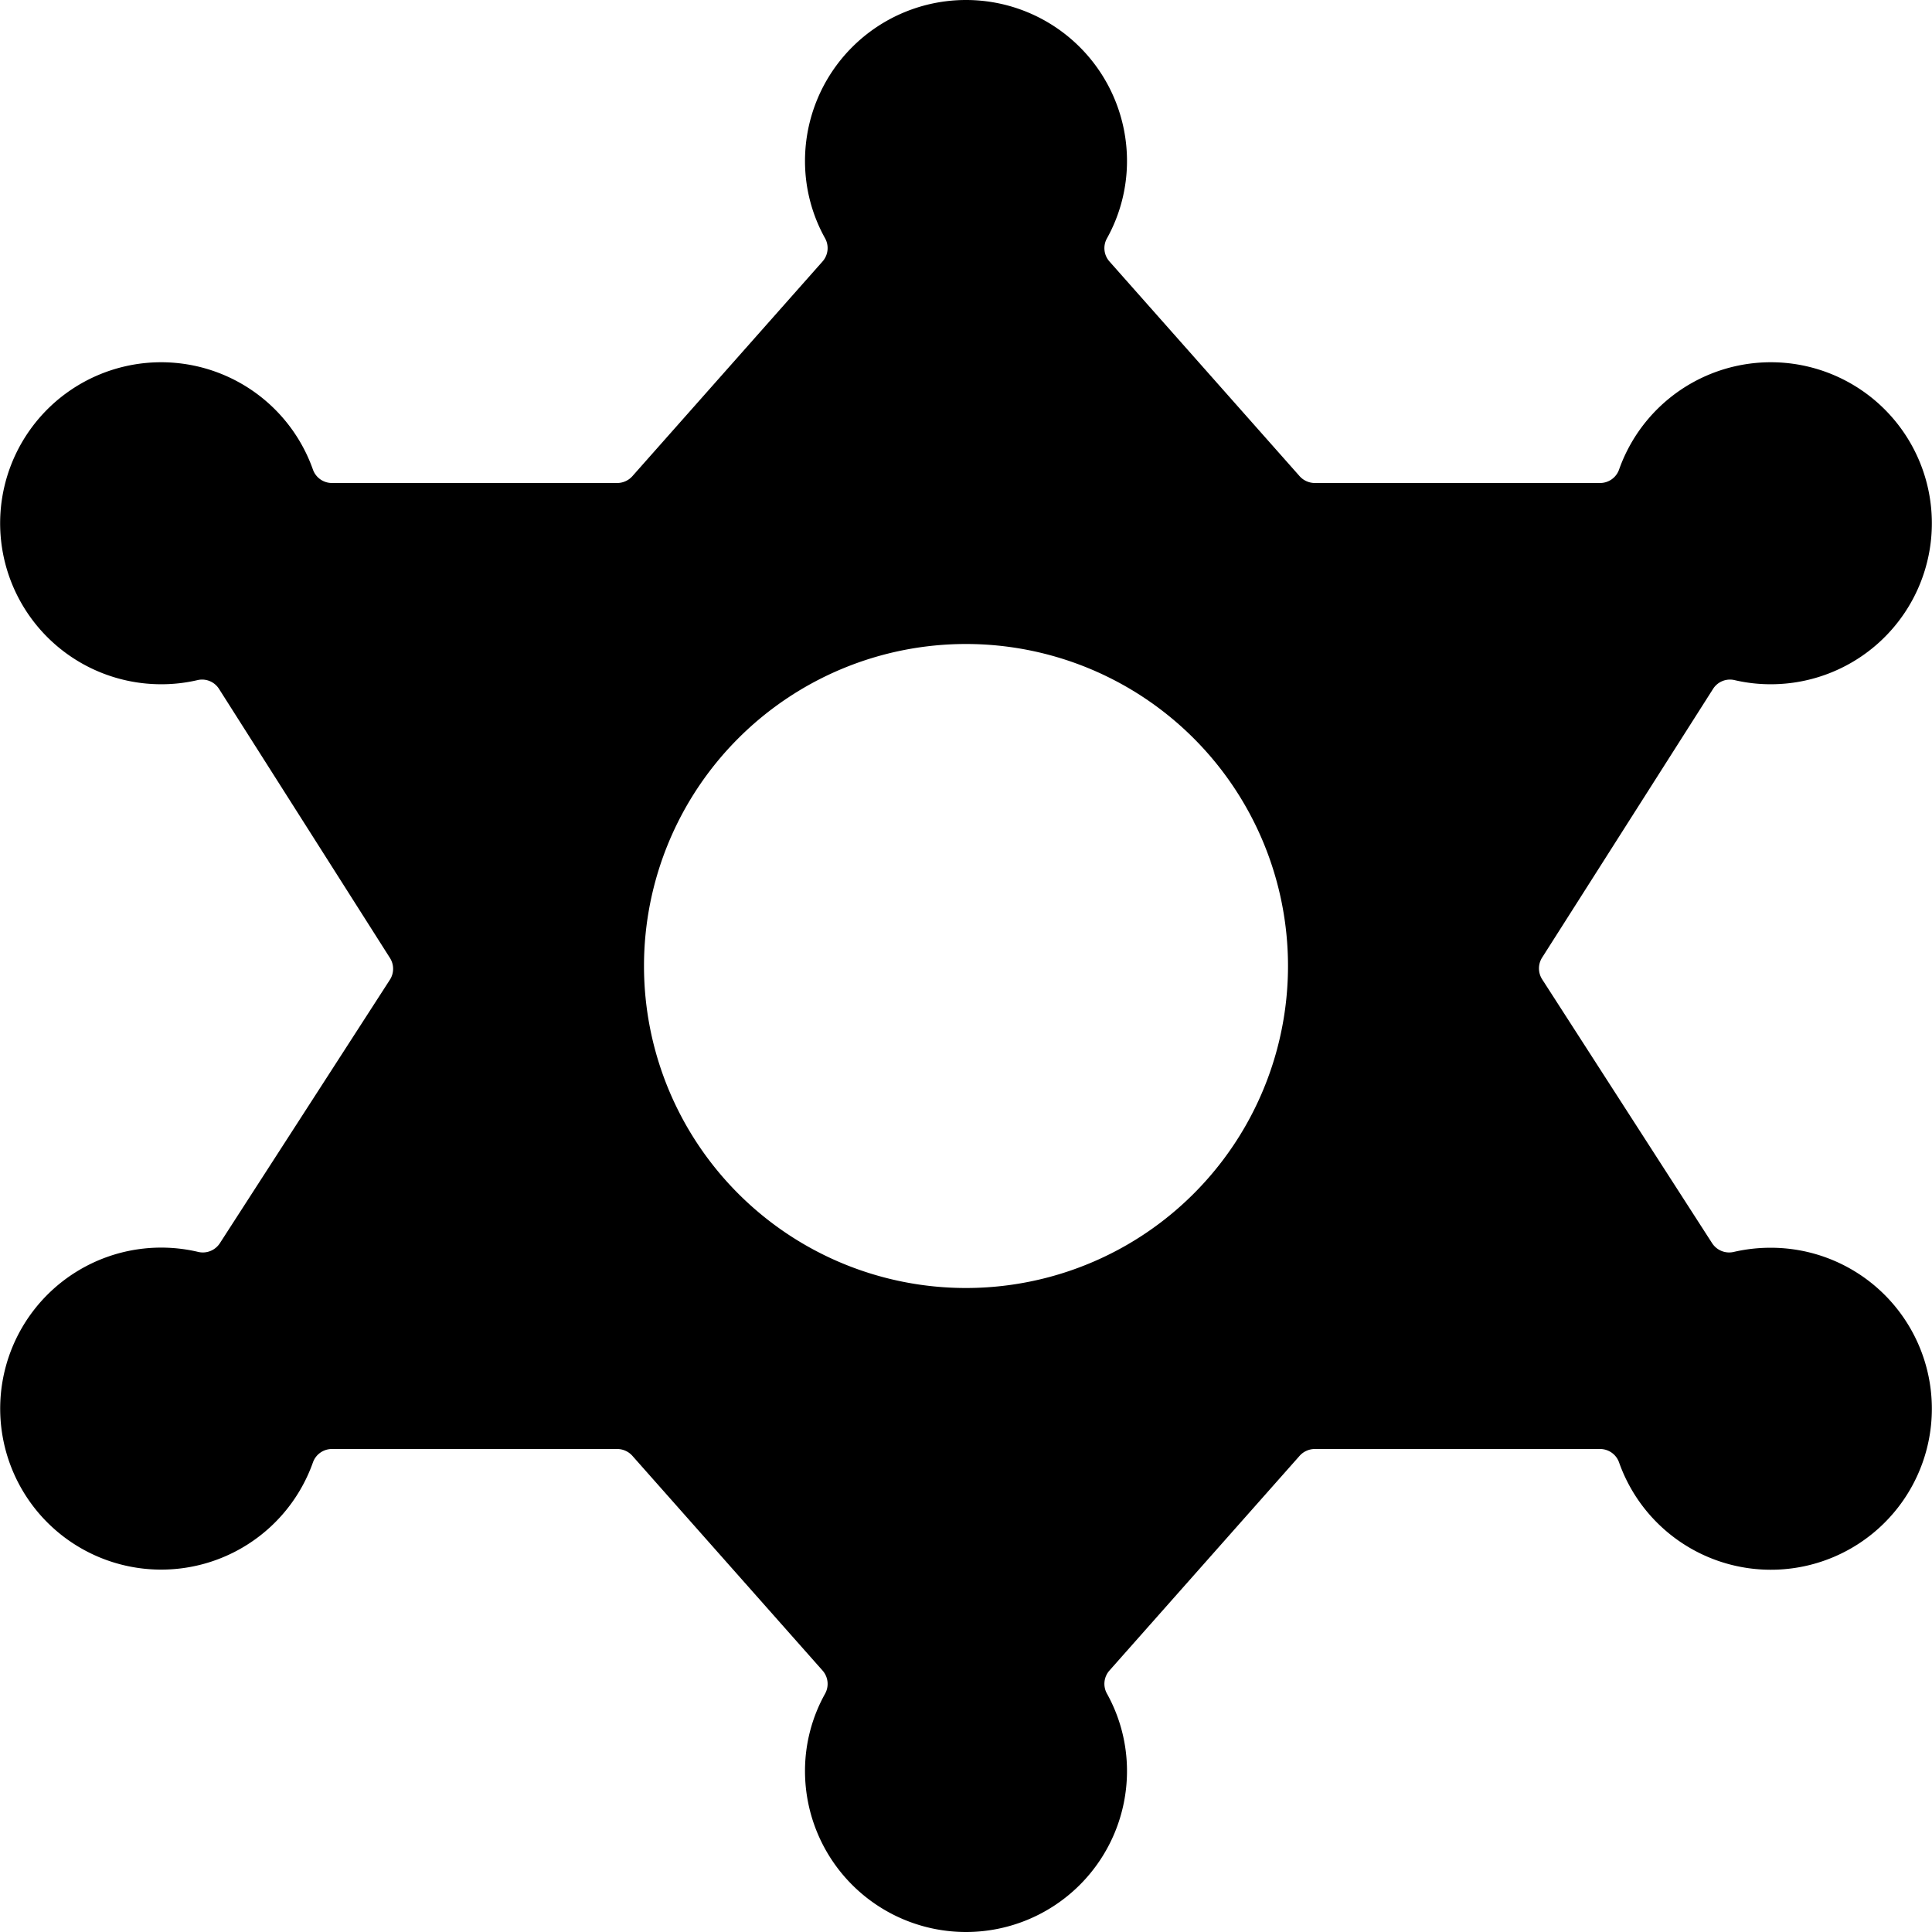 <svg xmlns="http://www.w3.org/2000/svg" viewBox="0 0 24 24"><title>police-badge</title><path d="M22,15.5a2.023,2.023,0,0,0-.463.052.252.252,0,0,1-.268-.108l-2.112-3.279a.251.251,0,0,1,0-.27l2.123-3.337a.249.249,0,0,1,.269-.109A1.964,1.964,0,0,0,22,8.5a2,2,0,1,0-1.888-2.665A.25.25,0,0,1,19.877,6H16.333a.254.254,0,0,1-.188-.084L13.782,3.248a.249.249,0,0,1-.031-.287A1.977,1.977,0,0,0,14,2a2,2,0,0,0-4,0,1.967,1.967,0,0,0,.25.961.251.251,0,0,1-.032.287L7.855,5.916A.253.253,0,0,1,7.668,6H4.123a.25.25,0,0,1-.235-.165A2,2,0,1,0,2,8.5a1.964,1.964,0,0,0,.452-.051.249.249,0,0,1,.269.109L4.844,11.9a.251.251,0,0,1,0,.27L2.731,15.444a.252.252,0,0,1-.268.108,2,2,0,1,0,1.425,2.613A.25.25,0,0,1,4.123,18H7.668a.253.253,0,0,1,.187.084l2.363,2.668a.251.251,0,0,1,.032.287A1.967,1.967,0,0,0,10,22a2,2,0,0,0,4,0,1.977,1.977,0,0,0-.249-.961.249.249,0,0,1,.031-.287l2.363-2.668A.254.254,0,0,1,16.333,18h3.544a.25.25,0,0,1,.235.165A2,2,0,1,0,22,15.5ZM12,16a4,4,0,1,1,4-4A4,4,0,0,1,12,16Z"/></svg>